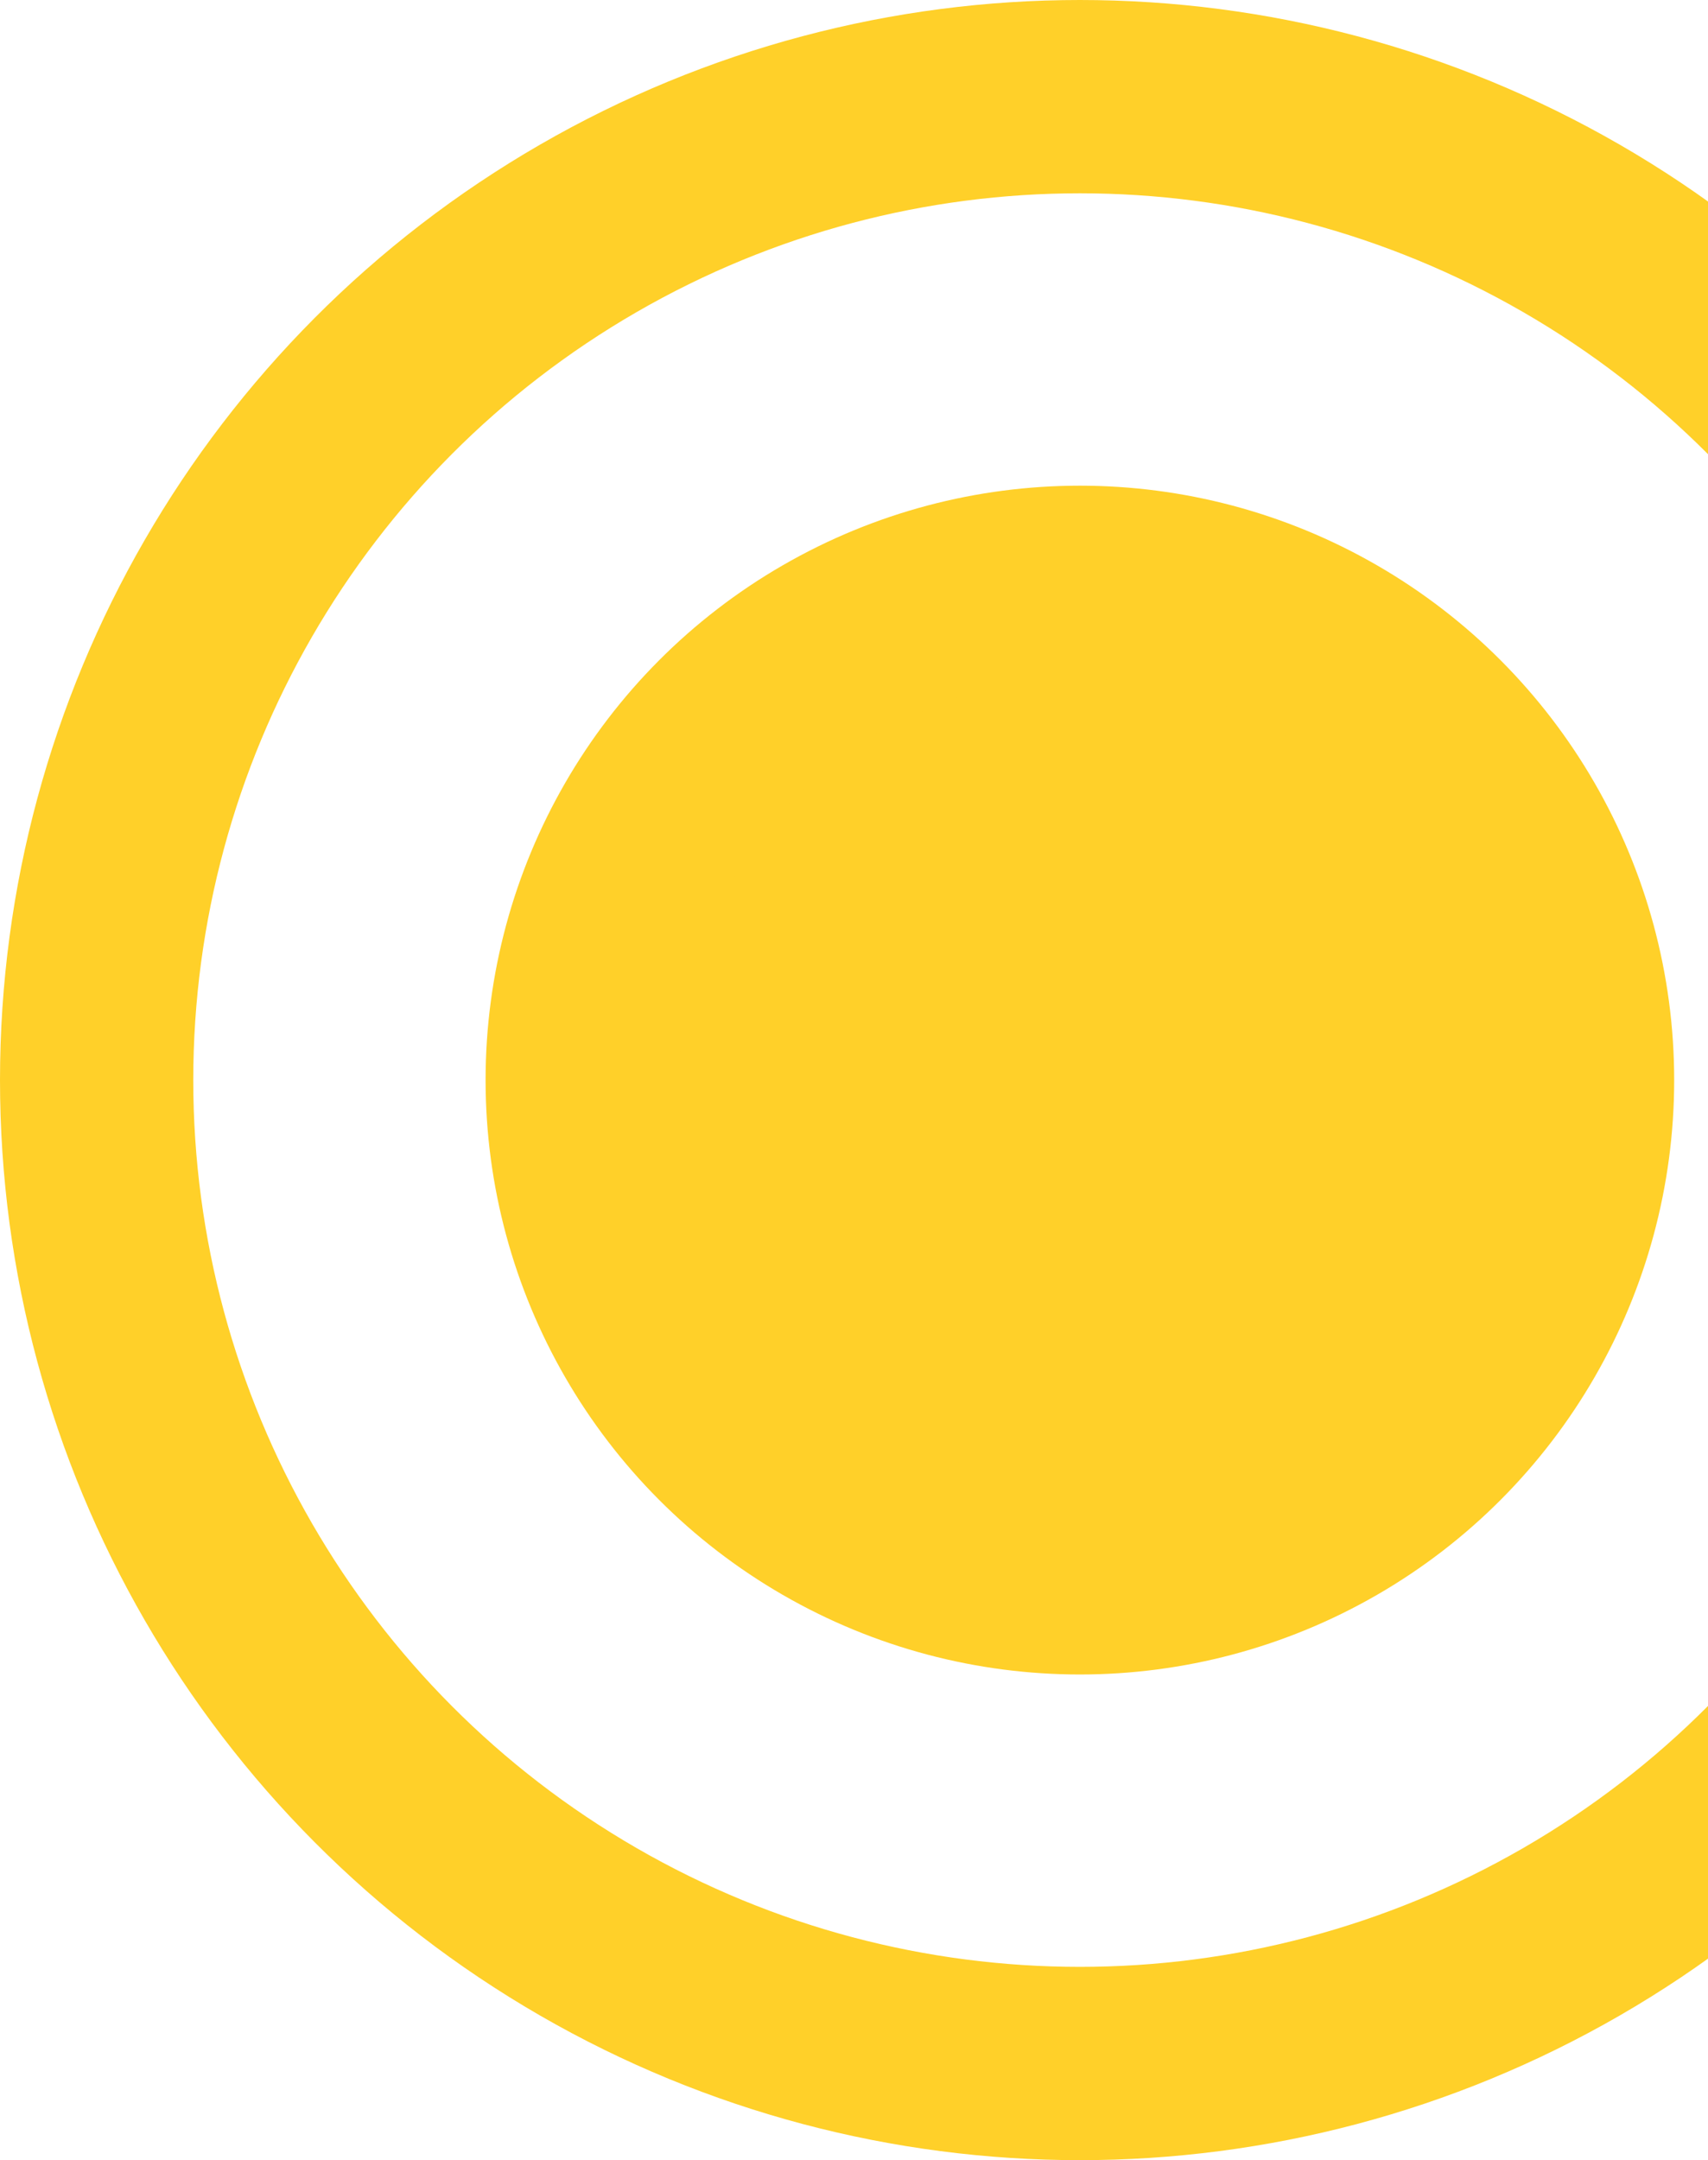<svg width="707" height="894" viewBox="0 0 707 894" fill="none" xmlns="http://www.w3.org/2000/svg">
<circle cx="447" cy="447" r="407" stroke="#FFD029" stroke-width="80"/>
<circle cx="246" cy="246" r="206" transform="translate(201 201)" fill="#FFD029" stroke="#FFD029" stroke-width="80"/>
</svg>
